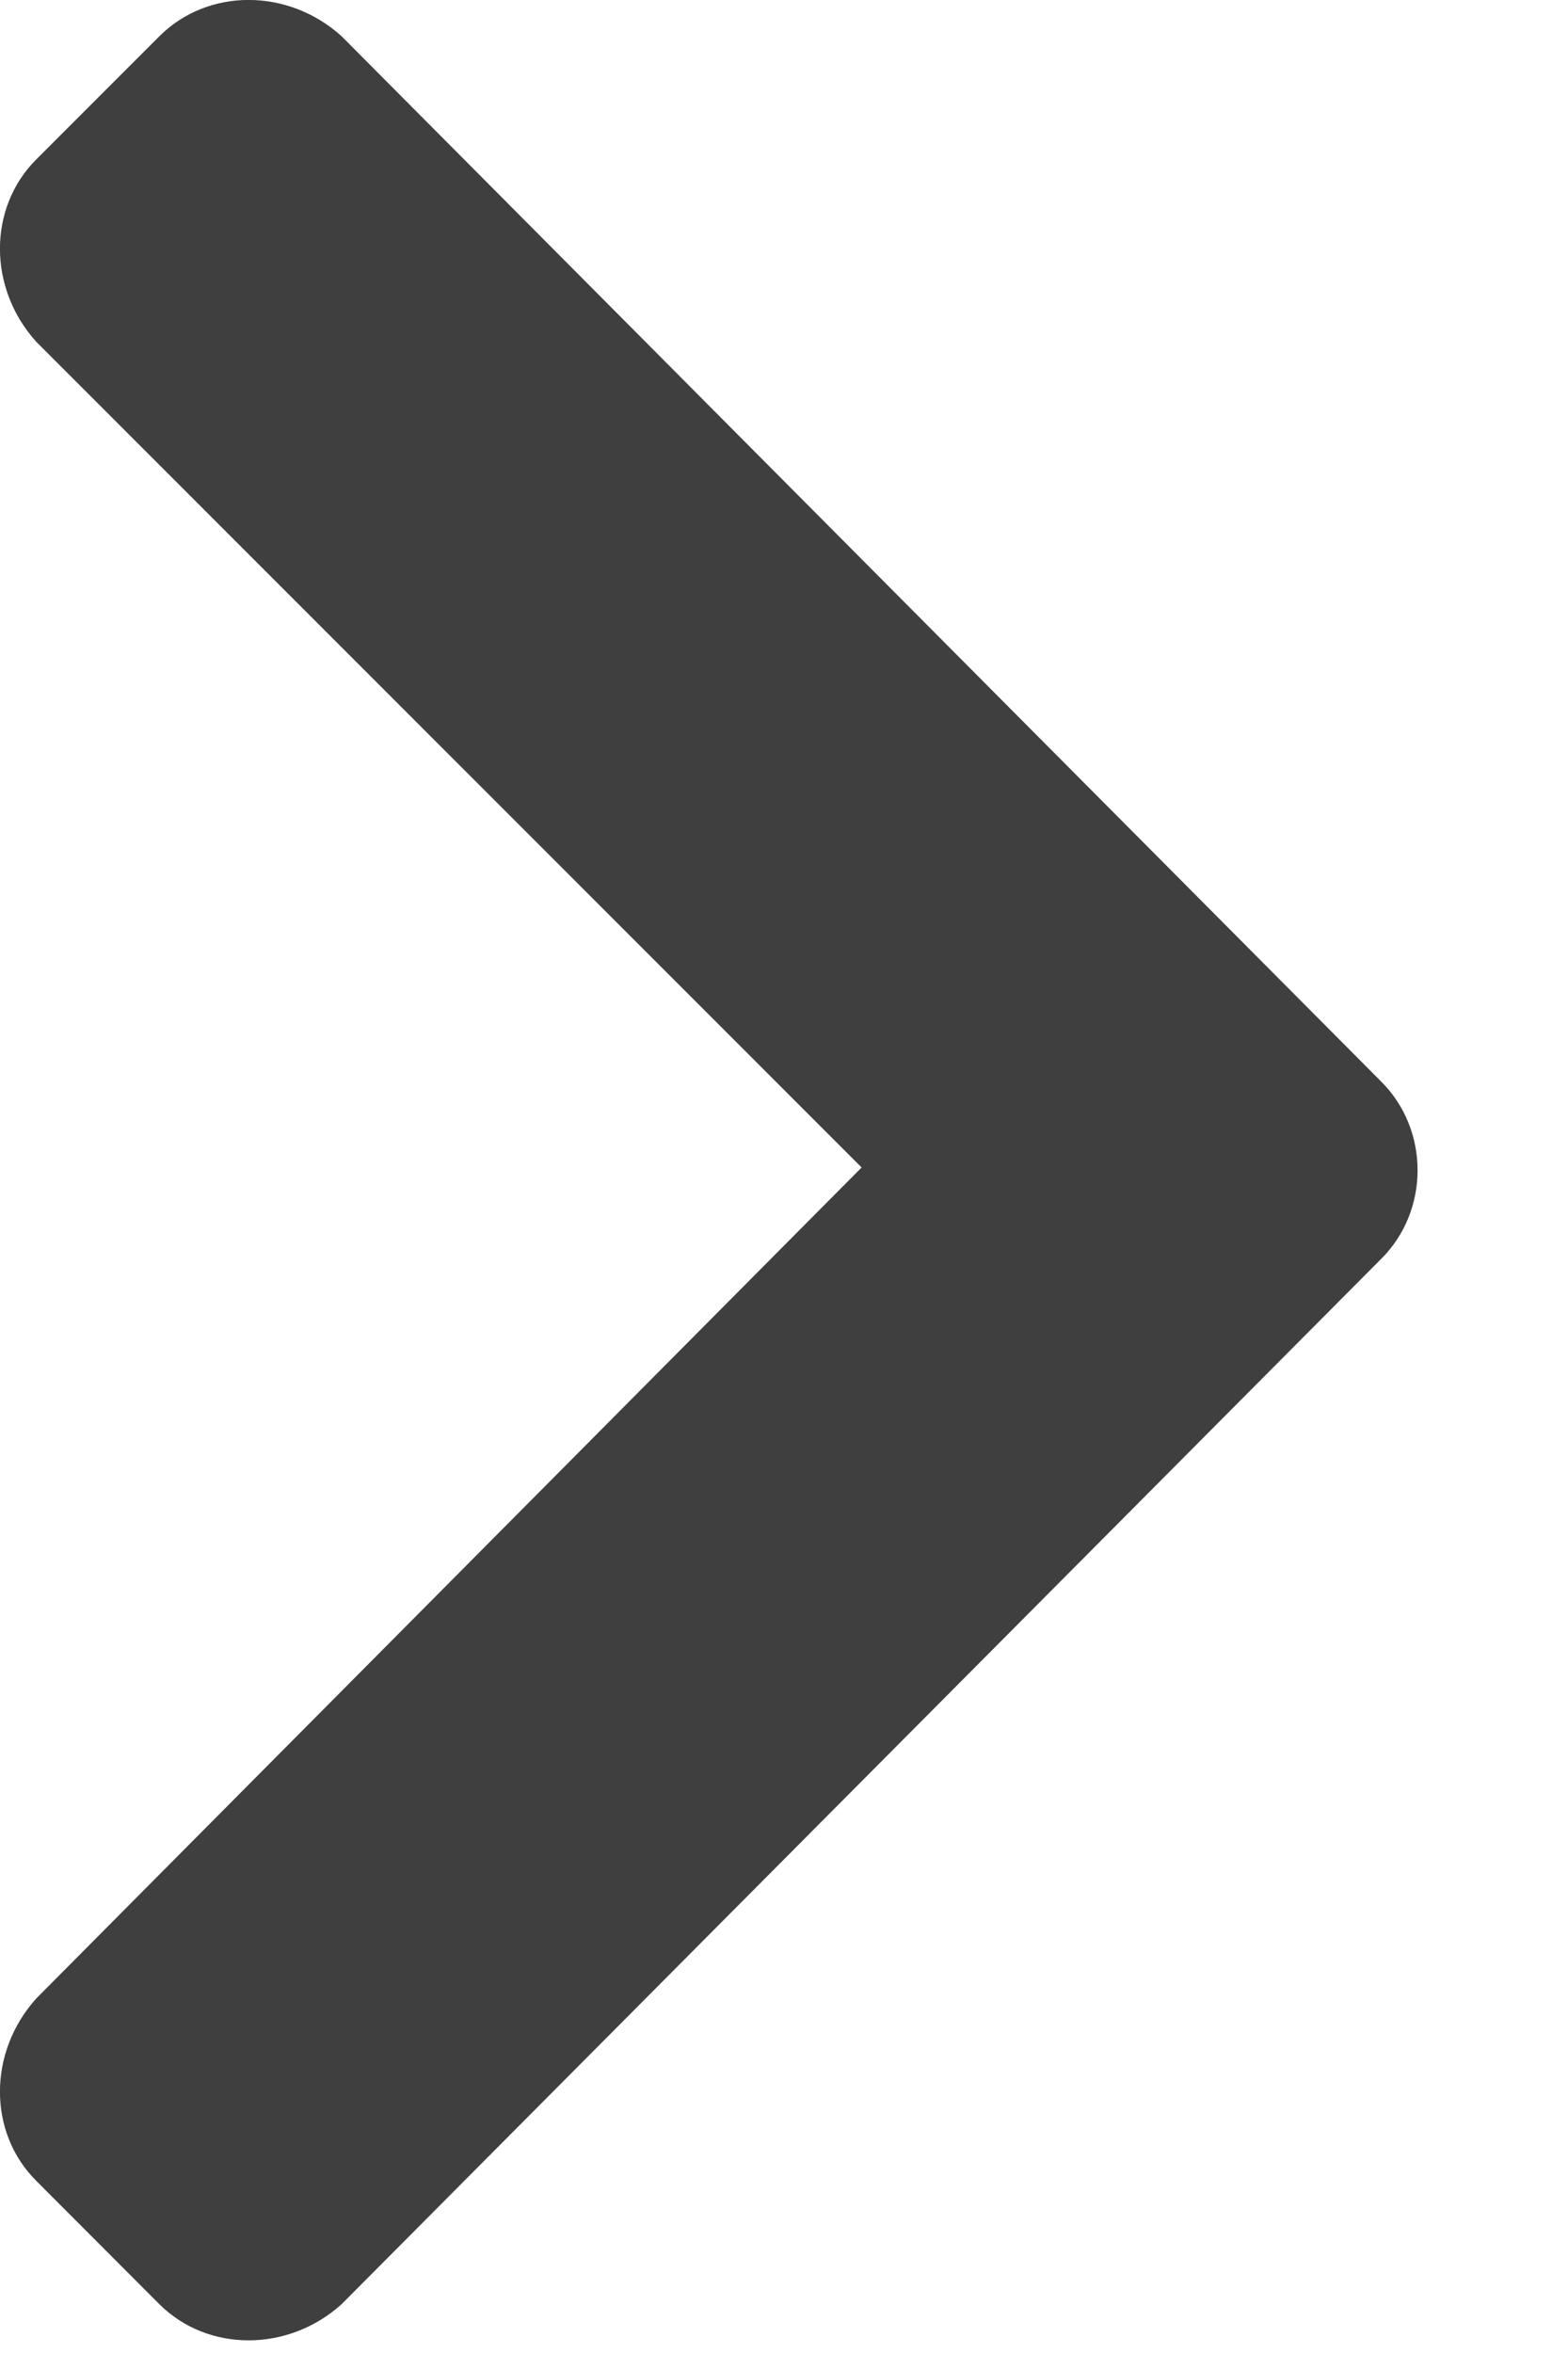 <svg width="8" height="12" viewBox="0 0 8 12" fill="none" xmlns="http://www.w3.org/2000/svg">
<path d="M7.048 6.419C7.294 6.173 7.294 5.763 7.048 5.517L1.743 0.185C1.47 -0.062 1.06 -0.062 0.813 0.185L0.185 0.813C-0.062 1.06 -0.062 1.47 0.185 1.743L4.396 5.954L0.185 10.192C-0.062 10.466 -0.062 10.876 0.185 11.122L0.813 11.751C1.06 11.997 1.47 11.997 1.743 11.751L7.048 6.419Z" fill="#3F3F3F"/>
</svg>
